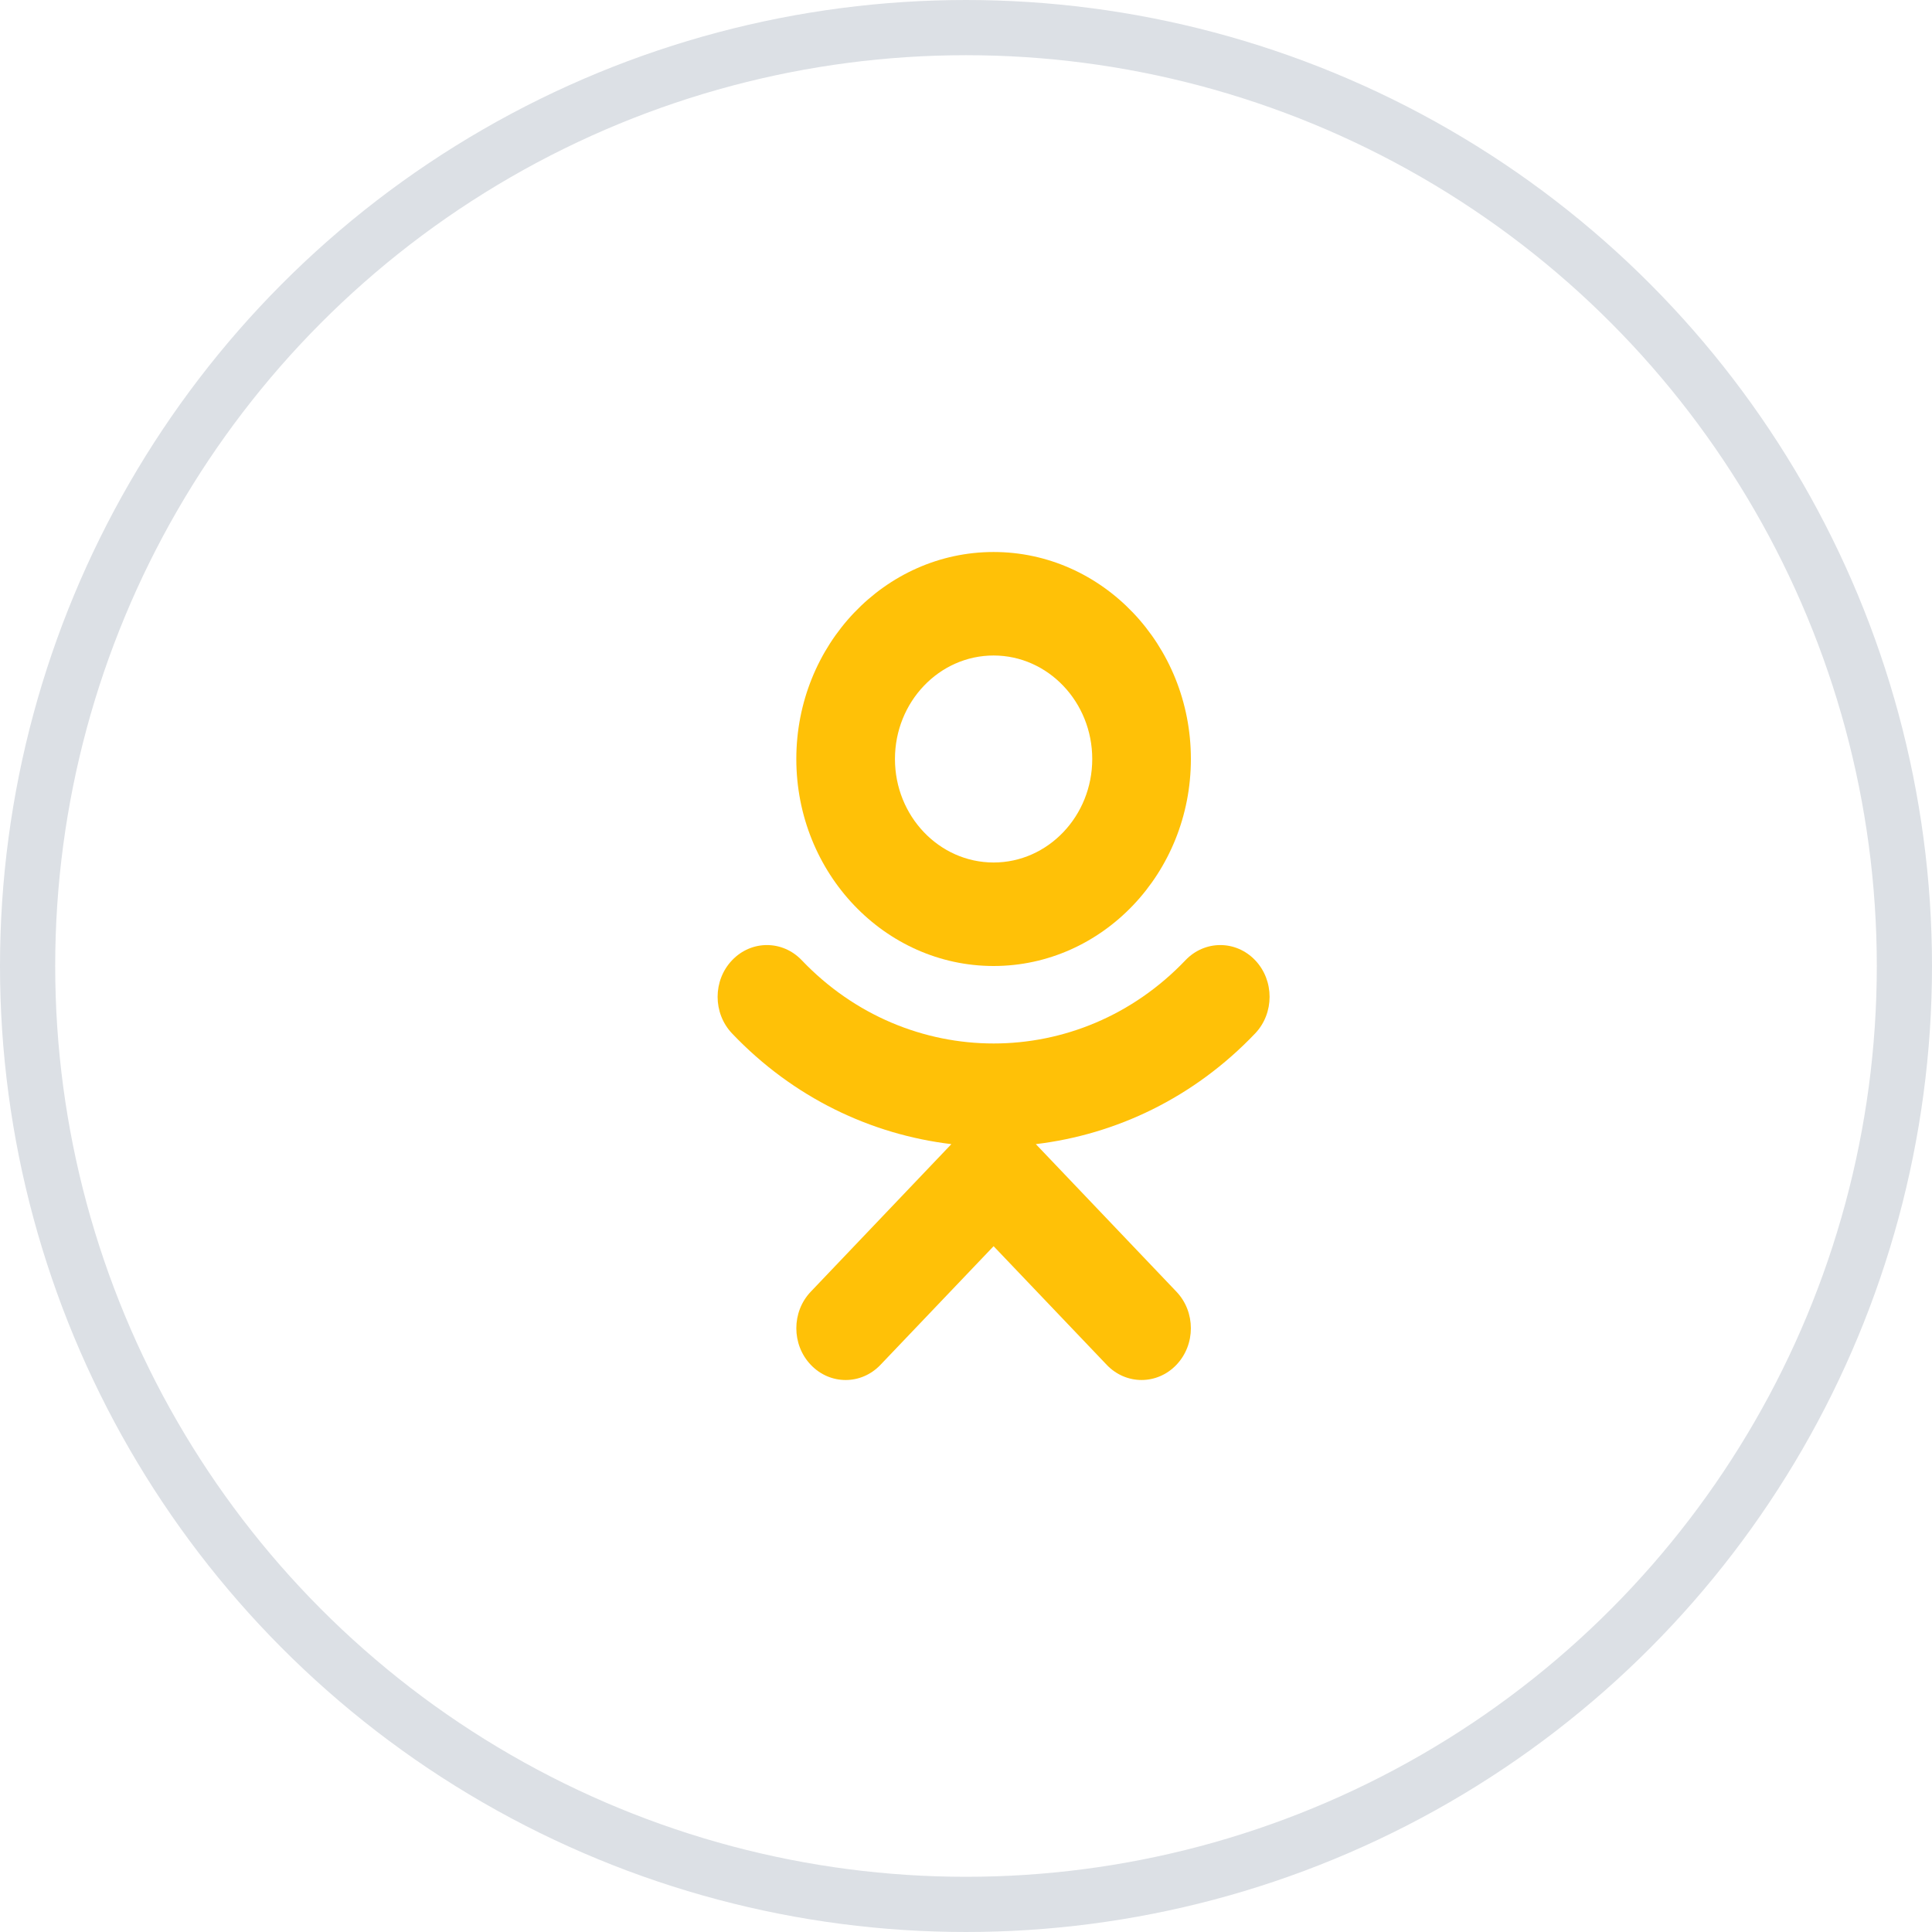 <svg width="35" height="35" viewBox="0 0 35 35" fill="none" xmlns="http://www.w3.org/2000/svg">
<path d="M3.574 7.5C5.545 7.5 7.148 5.818 7.148 3.75C7.148 1.682 5.545 0 3.574 0C1.603 0 -3.0674e-08 1.682 -3.0674e-08 3.75C-3.0674e-08 5.818 1.603 7.5 3.574 7.5ZM3.574 1.875C4.559 1.875 5.361 2.716 5.361 3.75C5.361 4.784 4.559 5.625 3.574 5.625C2.588 5.625 1.787 4.784 1.787 3.75C1.787 2.716 2.588 1.875 3.574 1.875Z" transform="translate(14.426 10)" fill="#FFC107"/>
<path d="M9.739 0.275C9.389 -0.092 8.825 -0.092 8.475 0.275C6.56 2.285 3.442 2.285 1.525 0.275C1.176 -0.092 0.611 -0.092 0.262 0.275C-0.087 0.641 -0.087 1.234 0.262 1.601C1.373 2.768 2.782 3.432 4.235 3.606L1.688 6.279C1.339 6.645 1.339 7.238 1.688 7.604C2.037 7.971 2.602 7.971 2.951 7.604L5 5.455L7.049 7.604C7.223 7.787 7.452 7.879 7.68 7.879C7.909 7.879 8.138 7.787 8.312 7.604C8.661 7.238 8.661 6.645 8.312 6.279L5.765 3.606C7.217 3.432 8.626 2.768 9.738 1.601C10.087 1.235 10.087 0.641 9.739 0.275Z" transform="translate(13 17.121)" fill="#FFC107"/>
<circle cx="17.5" cy="17.5" r="17" stroke="#DCE0E5"/>
</svg>
